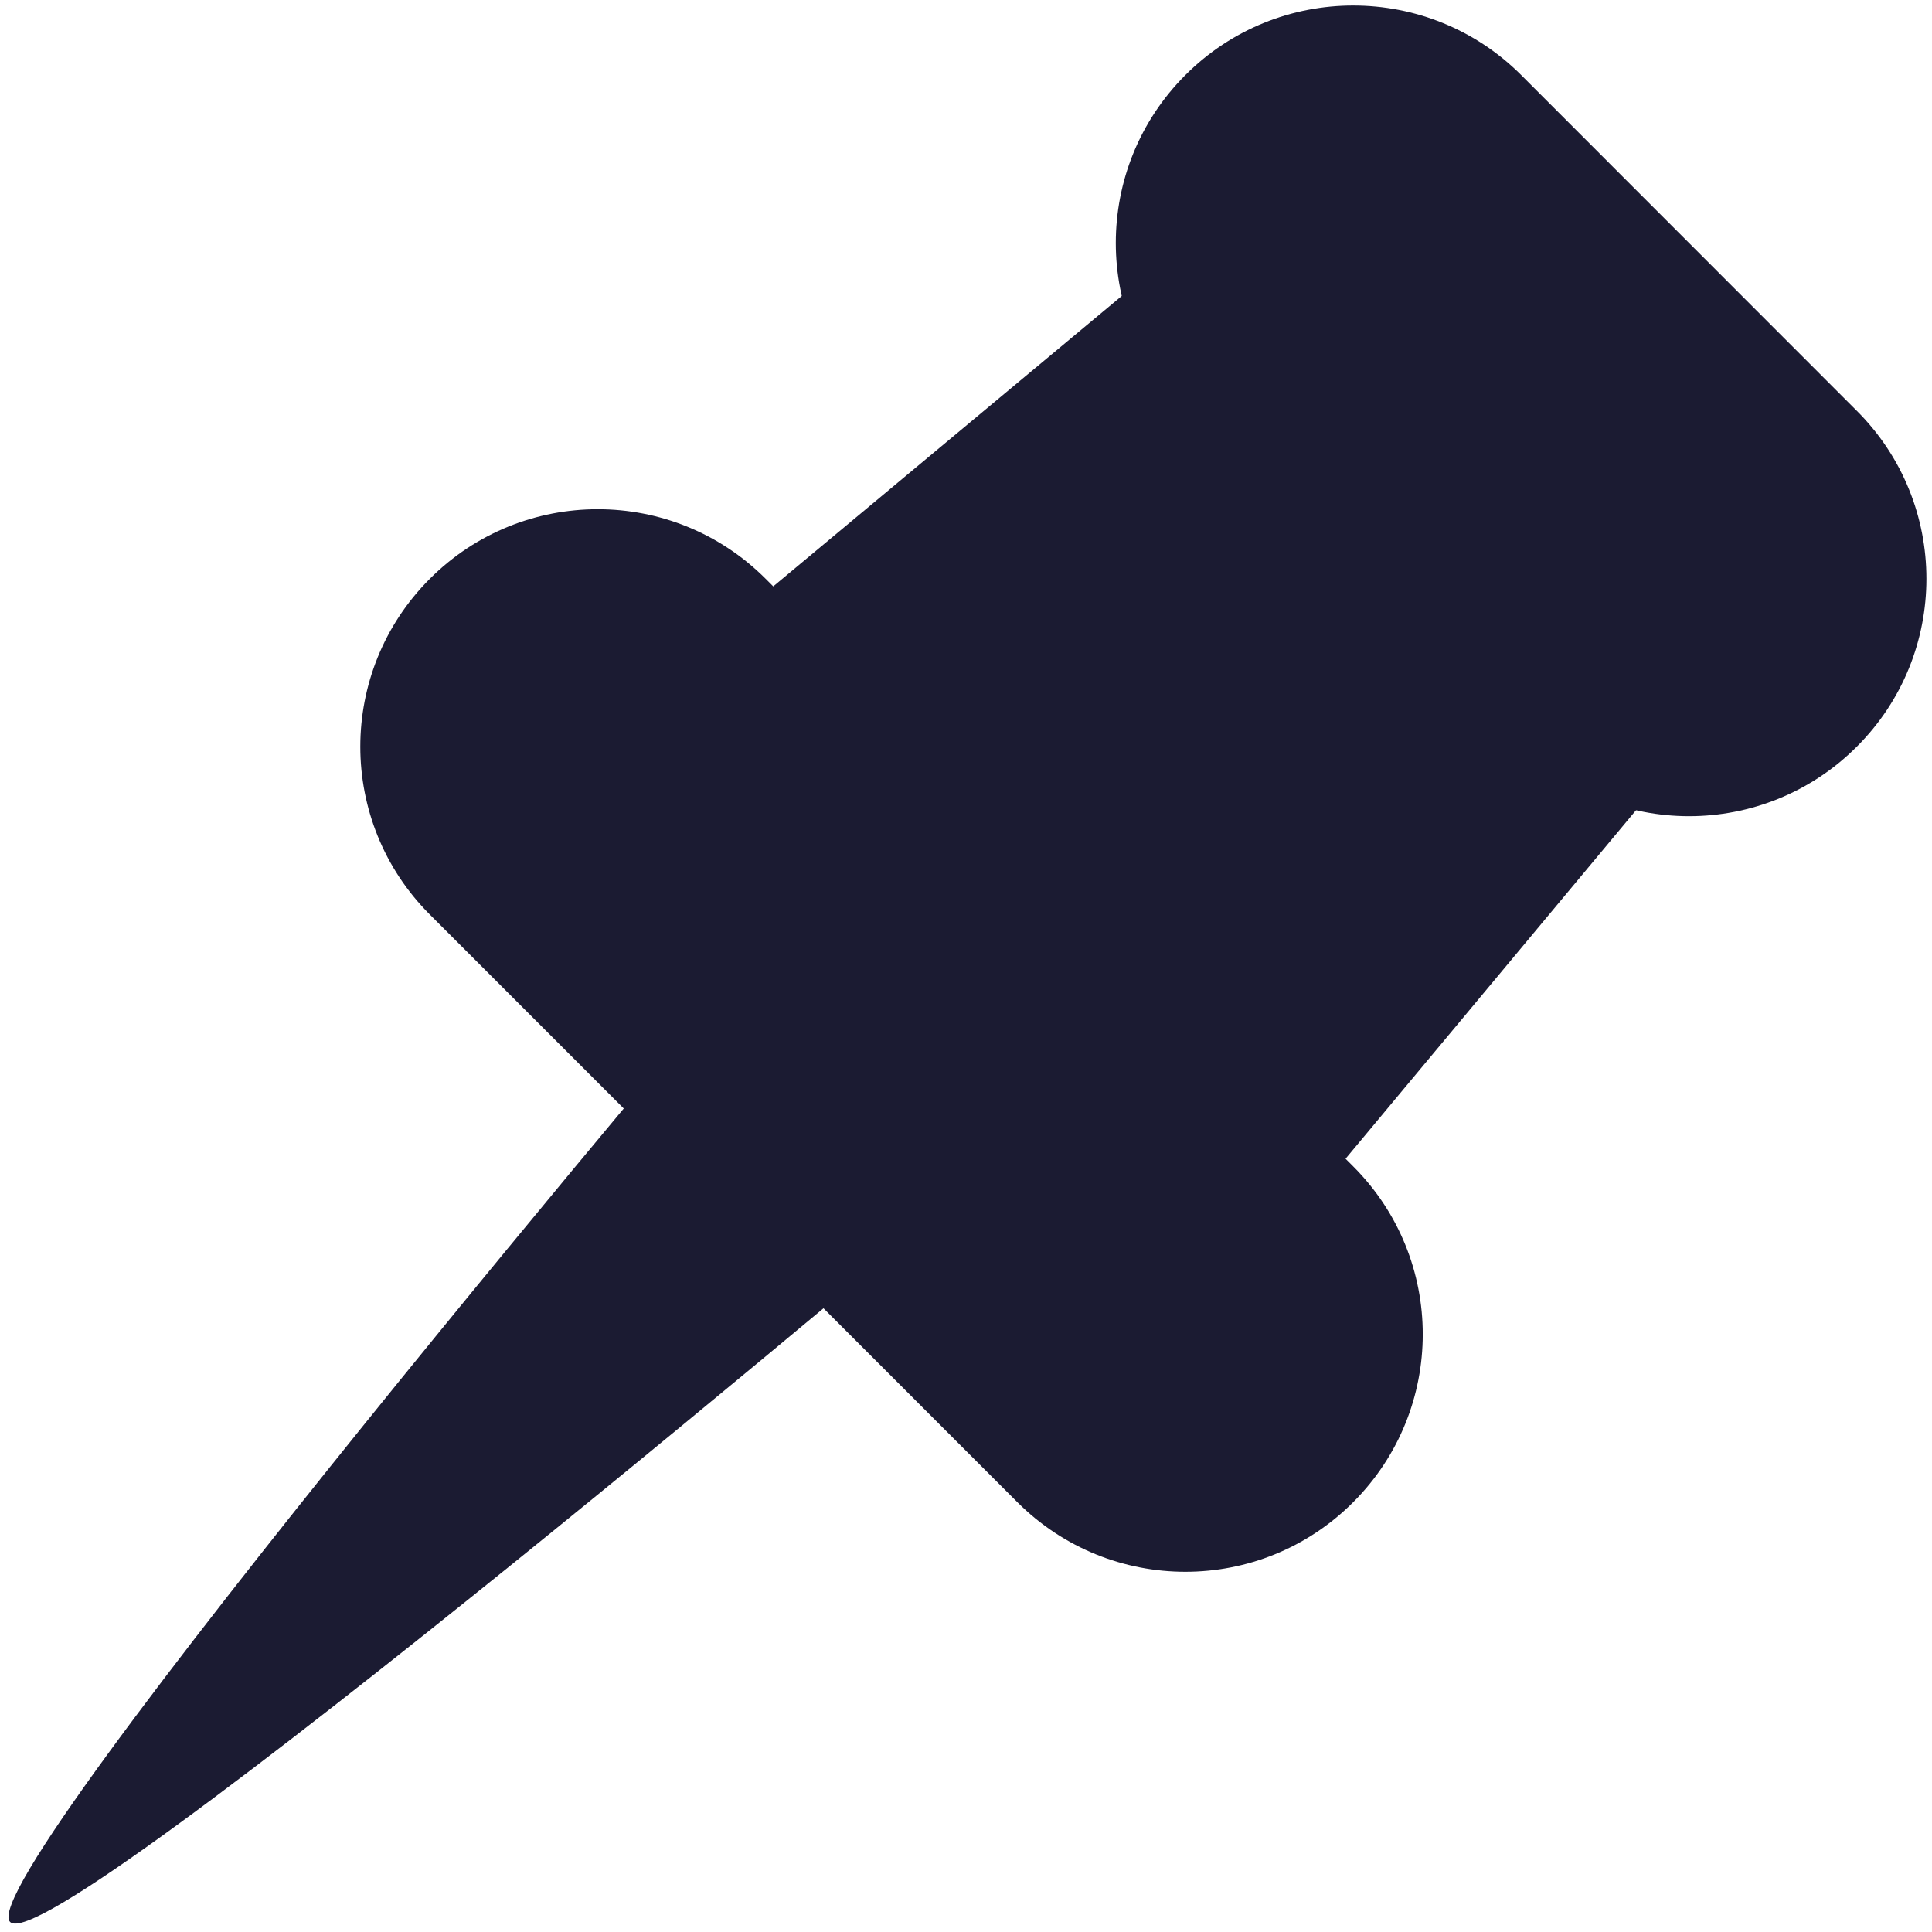 <svg xmlns="http://www.w3.org/2000/svg" viewBox="0 0 36 36"><path fill="#1b1b32" d="M23.651 23.297L12.702 12.348l9.386-7.821 9.385 9.385z"/><path fill="#1b1b32" d="M34.6 13.912c-1.727 1.729-4.528 1.729-6.255 0l-6.257-6.256c-1.729-1.727-1.729-4.53 0-6.258 1.726-1.727 4.528-1.727 6.257 0L34.6 7.656c1.728 1.727 1.728 4.529 0 6.256z"/><path fill="#1b1b32" d="M14 17.823S-.593 35.029.188 35.813C.97 36.596 18.177 22 18.177 22L14 17.823z"/><path fill="#1b1b32" d="M25.215 27.991c-1.726 1.729-4.528 1.729-6.258 0L8.009 17.041c-1.727-1.728-1.727-4.528 0-6.256 1.728-1.729 4.53-1.729 6.258 0l10.948 10.949c1.728 1.729 1.728 4.528 0 6.257z"/></svg>